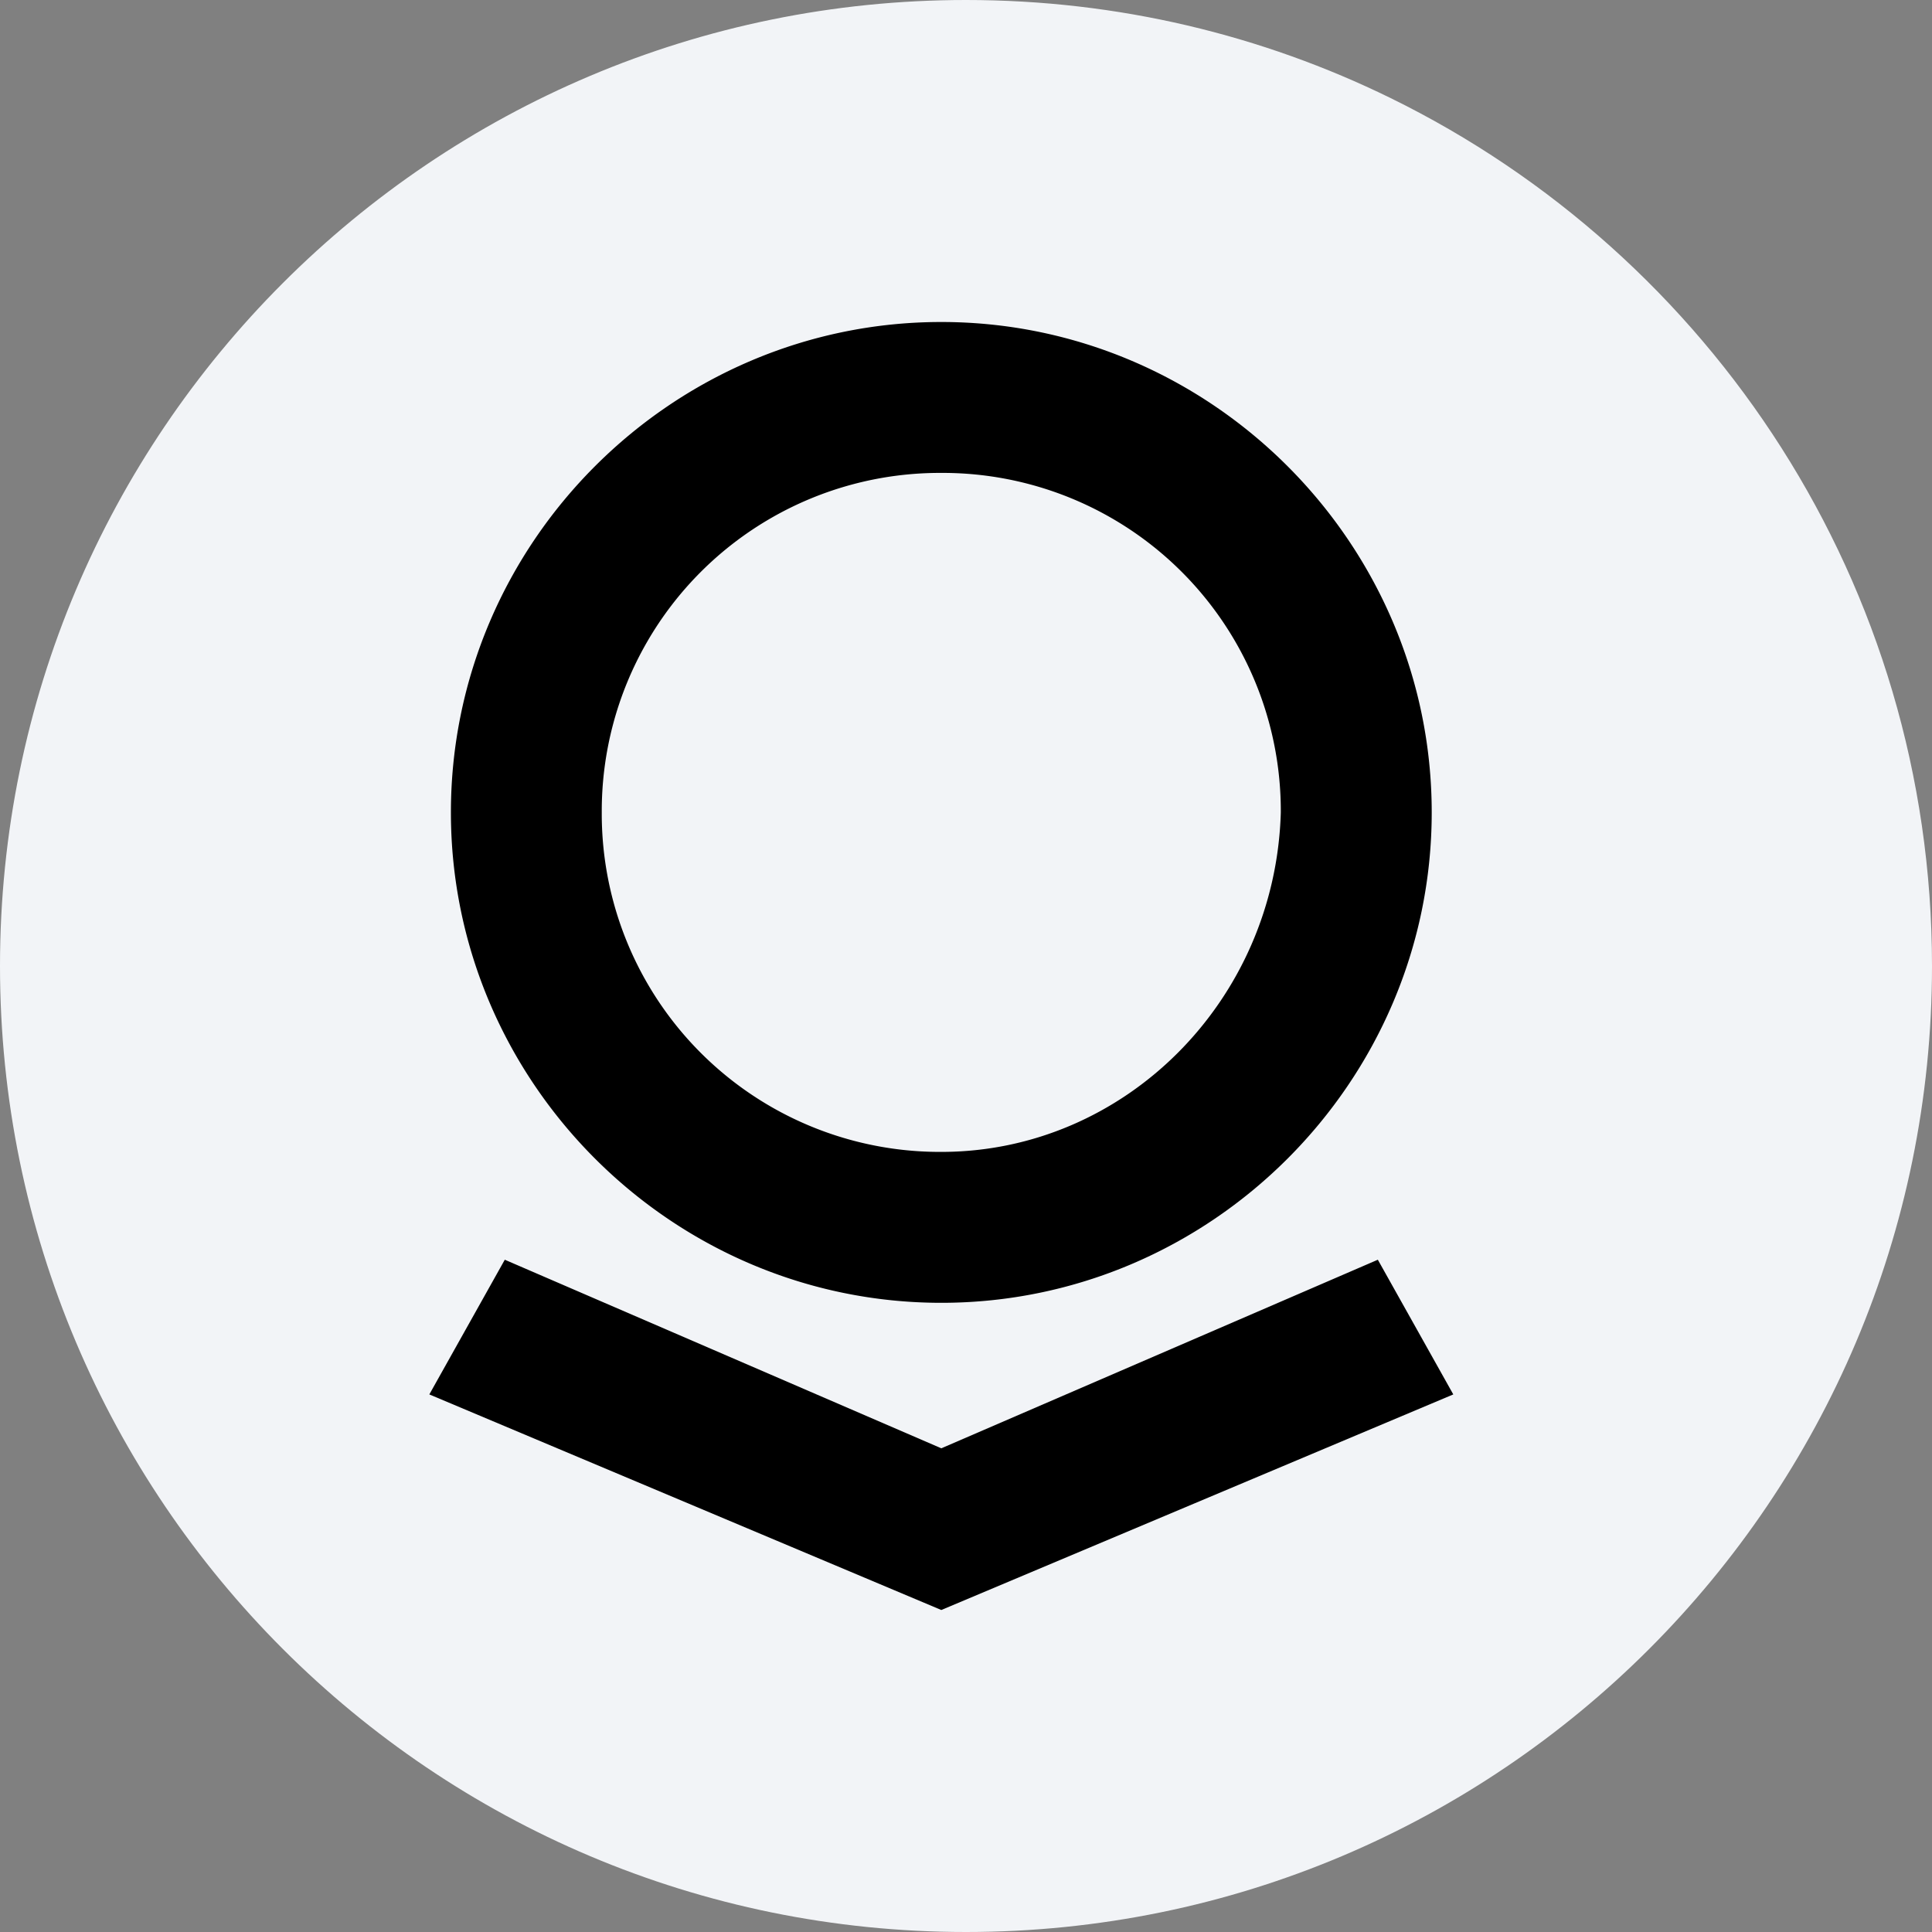 <svg width="36" height="36" xmlns="http://www.w3.org/2000/svg"><rect width="100%" height="100%" fill="#808080" stroke="none"/><g fill="none"><path d="M18 0c2.837 0 5.52.656 7.907 1.825C31.884 4.753 36 10.895 36 18c0 9.942-8.058 18-18 18-9.94 0-18-8.057-18-18C0 8.06 8.06 0 18 0z" fill="#F2F4F7"/><path d="M17.54 6c-5.021 0-9.138 4.117-9.138 9.138s4.117 9.138 9.138 9.138c5.02 0 9.138-4.117 9.138-9.138C26.678 10.118 22.56 6 17.54 6zm0 15.464a6.3 6.3 0 0 1-6.327-6.326 6.3 6.3 0 0 1 6.327-6.326 6.3 6.3 0 0 1 6.326 6.326c-.1 3.515-2.912 6.326-6.326 6.326zm8.134 2.009-8.134 3.514-8.134-3.514L8 25.983 17.54 30l9.54-4.017-1.406-2.51z" fill="#000"/></g></svg>